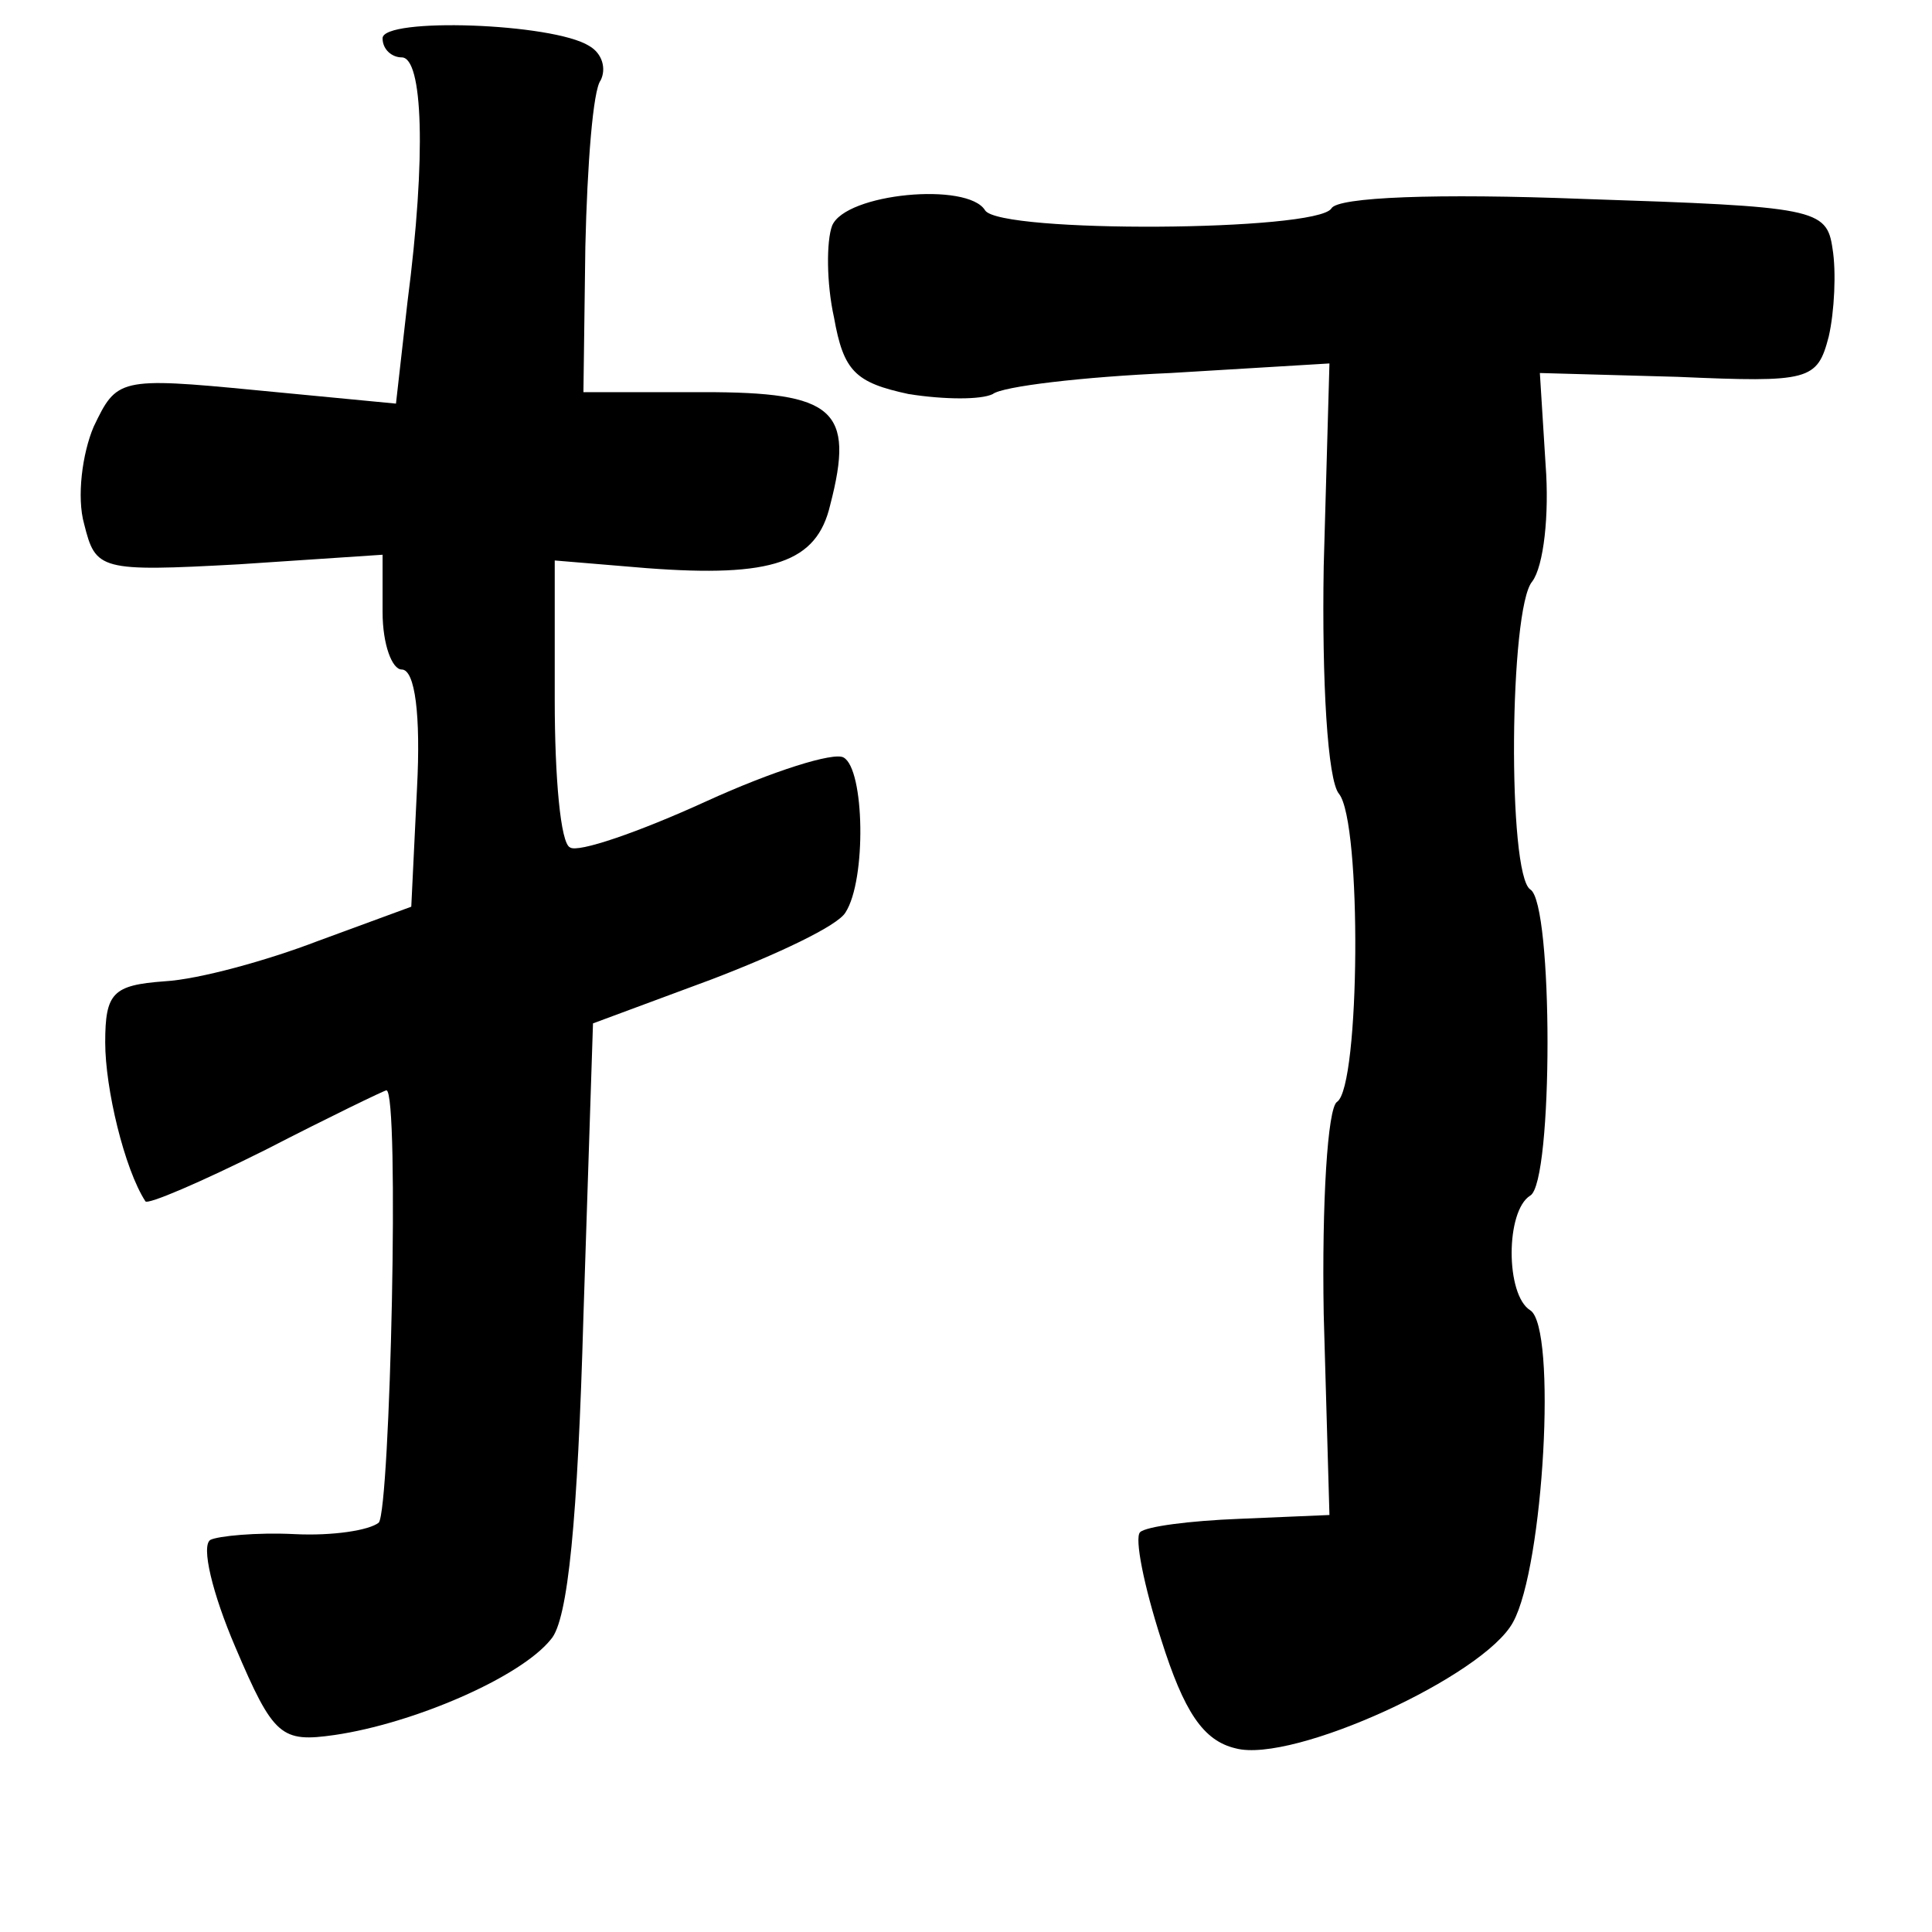 <?xml version="1.0" standalone="no"?>
<!DOCTYPE svg PUBLIC "-//W3C//DTD SVG 20010904//EN"
 "http://www.w3.org/TR/2001/REC-SVG-20010904/DTD/svg10.dtd">
<svg version="1.0" xmlns="http://www.w3.org/2000/svg"
 width="101pt" height="101pt" viewBox="0 0 101 101"
 preserveAspectRatio="xMidYMid meet">
<g transform="translate(0,101) scale(0.1,-0.1)"
fill="#000000" stroke="none">
<path d="M200 990 c0 -6 5 -10 10 -10 11 0 13 -51 3 -128 l-6 -53 -73 7 c-72
7 -73 6 -85 -19 -6 -14 -9 -37 -5 -51 6 -24 8 -25 81 -21 l75 5 0 -30 c0 -17
5 -30 10 -30 7 0 10 -24 8 -62 l-3 -62 -49 -18 c-26 -10 -62 -20 -80 -21 -27
-2 -31 -6 -31 -32 0 -24 10 -66 21 -83 1 -2 29 10 63 27 33 17 62 31 63 31 7
0 2 -219 -4 -226 -5 -4 -24 -7 -44 -6 -20 1 -40 -1 -44 -3 -5 -3 1 -28 13 -56
20 -47 24 -50 52 -46 41 6 97 30 113 50 9 10 14 63 17 169 l5 153 62 23 c34
13 66 28 70 35 11 17 10 75 -1 81 -5 3 -37 -7 -72 -23 -35 -16 -67 -27 -71
-24 -5 2 -8 37 -8 77 l0 73 48 -4 c66 -5 89 3 96 33 13 50 2 59 -66 59 l-63 0
1 76 c1 43 4 82 8 87 3 6 1 14 -6 18 -19 12 -108 15 -108 4z"/>
<path d="M435 892 c-3 -8 -3 -30 1 -48 5 -28 11 -34 39 -40 19 -3 38 -3 44 0
5 4 47 9 93 11 l83 5 -3 -106 c-1 -60 2 -112 8 -119 12 -15 11 -153 -1 -161
-5 -3 -8 -53 -7 -111 l3 -105 -47 -2 c-26 -1 -49 -4 -52 -7 -3 -3 2 -28 11
-56 12 -38 22 -53 39 -57 30 -8 130 38 145 66 16 29 23 154 9 163 -13 8 -13
52 0 60 12 7 12 153 0 160 -12 8 -11 147 1 161 6 8 9 35 7 61 l-3 48 72 -2
c69 -3 73 -2 79 21 3 13 4 34 2 46 -3 21 -9 22 -130 26 -77 3 -129 1 -132 -5
-8 -12 -173 -13 -181 -1 -9 15 -73 9 -80 -8z"/>
</g>
</svg>
